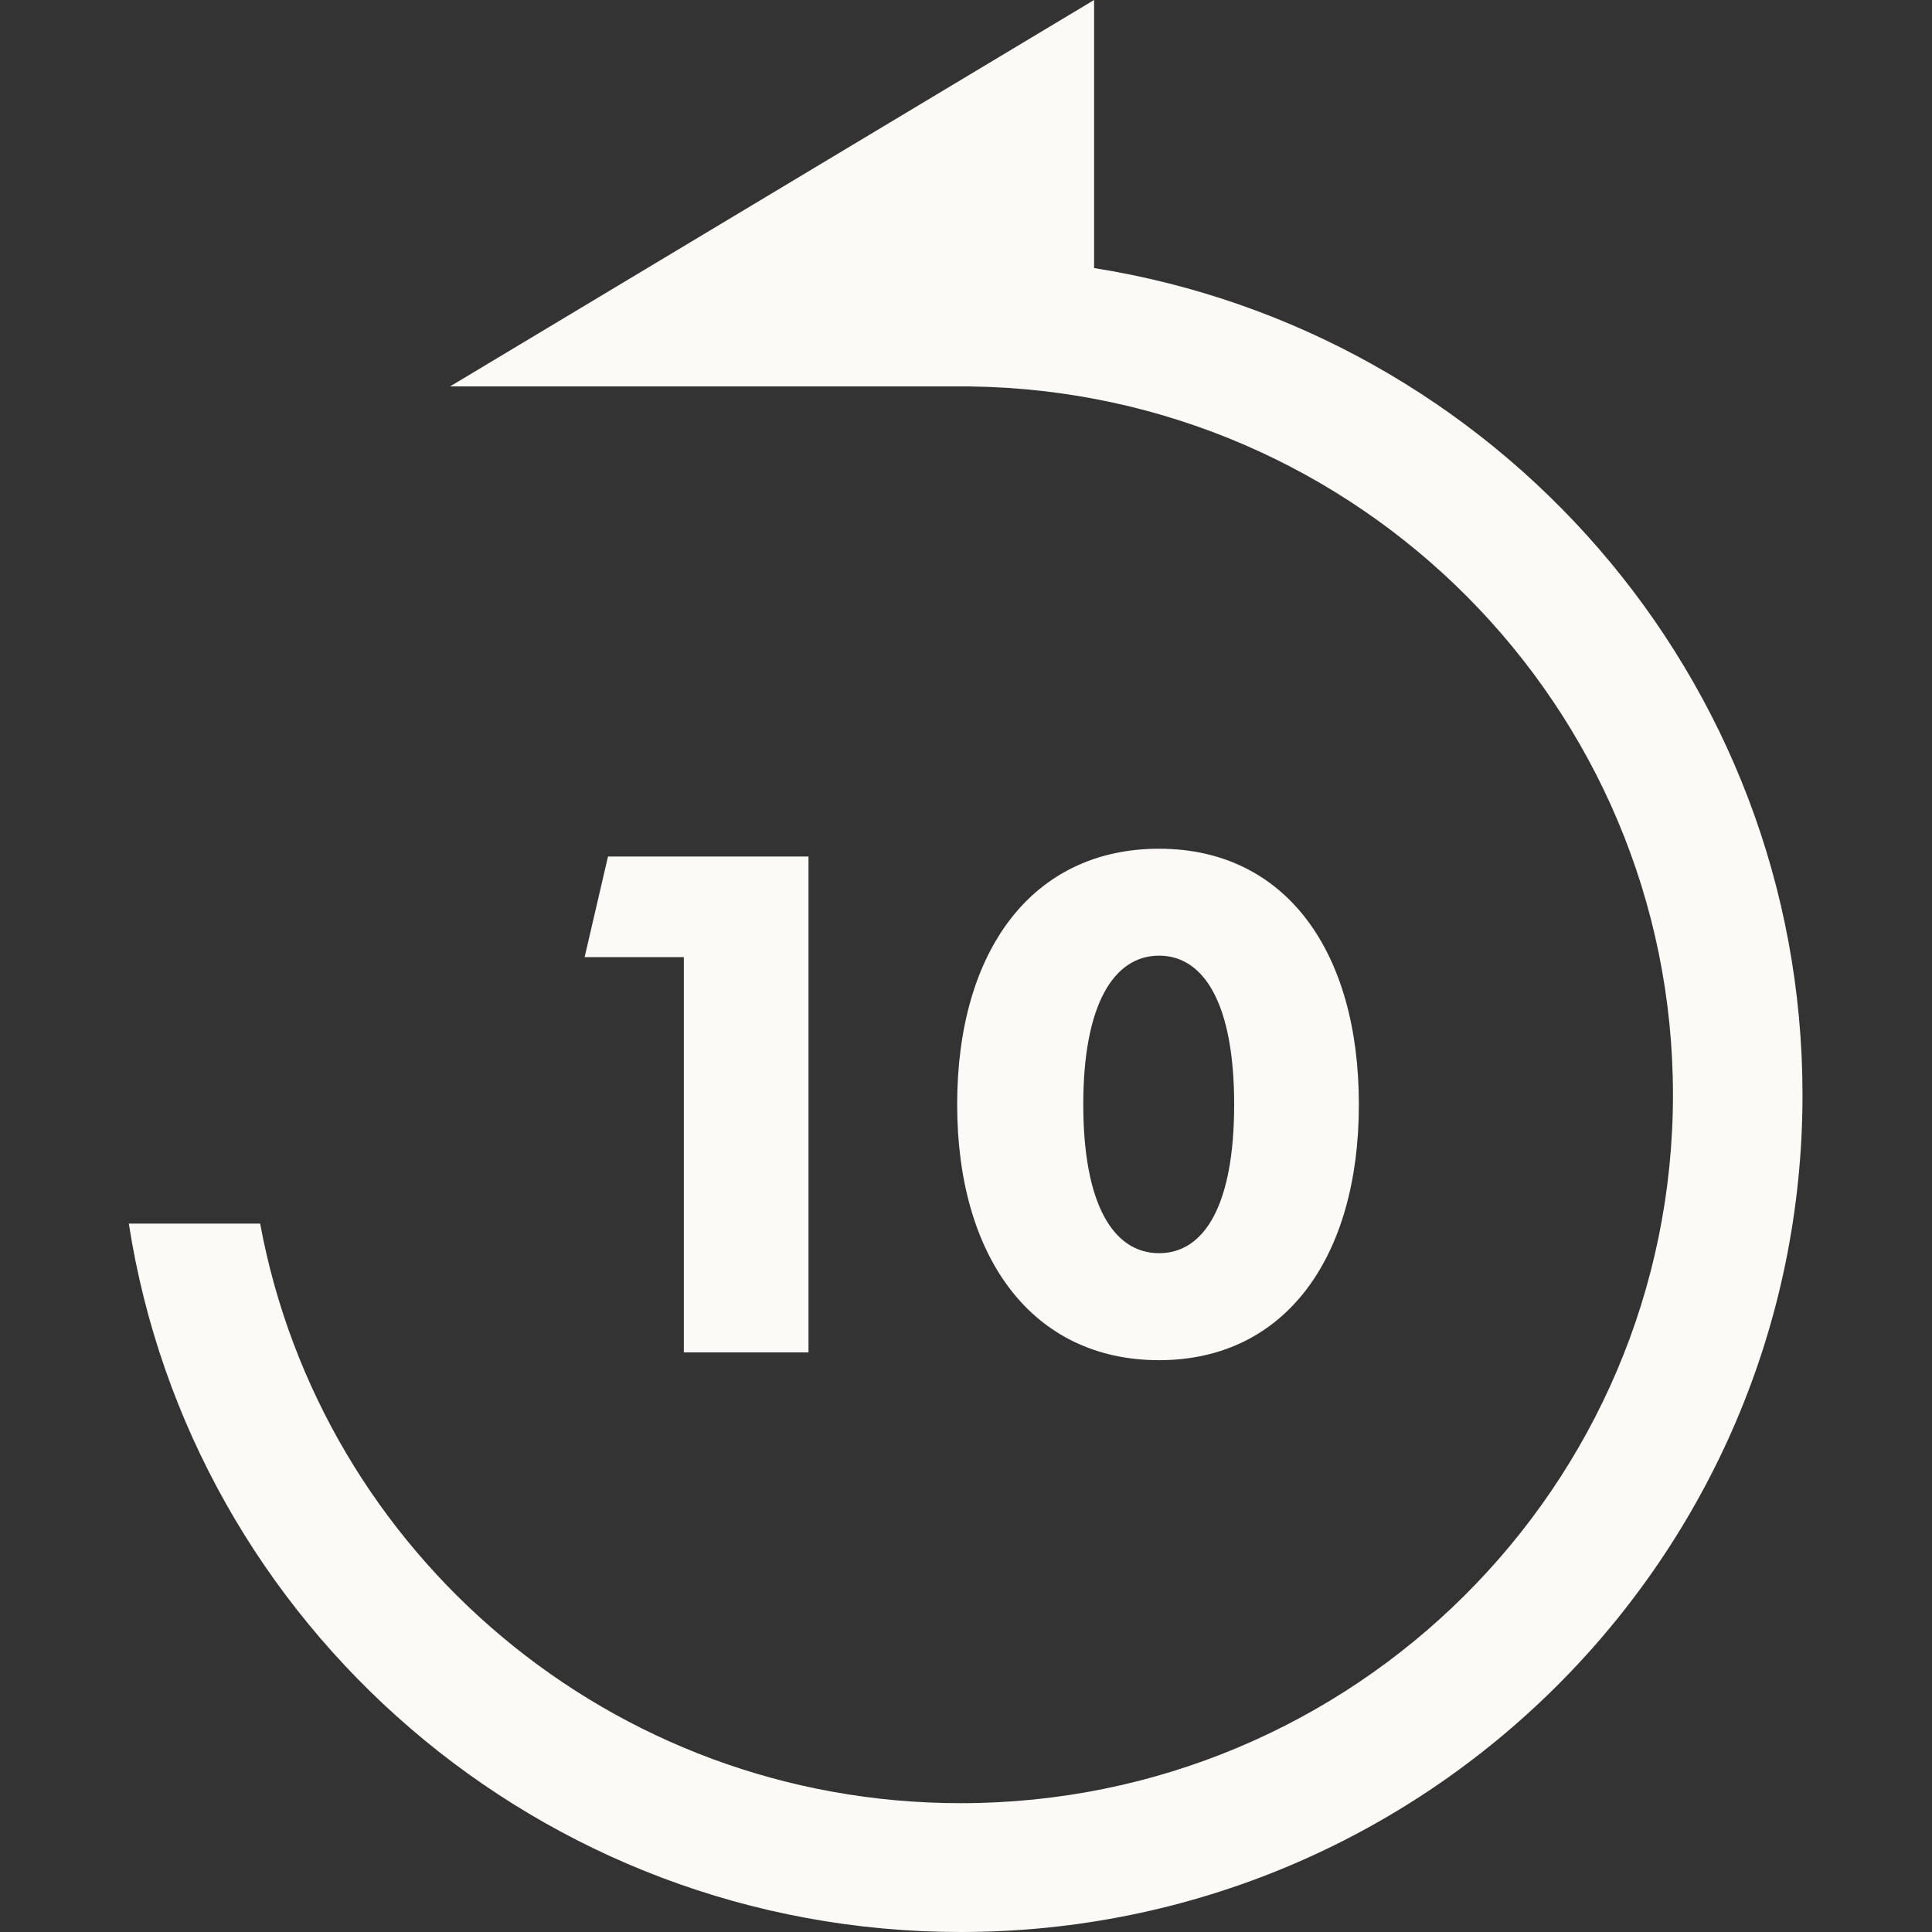 <svg width="40" height="40" viewBox="0 0 40 40" fill="none" xmlns="http://www.w3.org/2000/svg">
<rect x="0" y="0" width="40" height="40" fill="#333333" stroke="none"/>
<path d="M22.652 5.55V0L9.319 8H20.095V8.001C28.145 8.11 34.637 14.634 34.637 22.667C34.637 30.767 28.035 37.333 19.89 37.333C12.661 37.333 6.647 32.16 5.386 25.333H2.667C3.956 33.64 11.177 40 19.89 40C29.516 40 37.319 32.24 37.319 22.667C37.319 14.028 30.965 6.866 22.652 5.55Z" fill="#FCFAF6"/>
<path d="M16.739 28V17.733H12.588L12.104 19.816H14.158V28H16.739ZM23.997 28.161C21.372 28.161 19.817 26.034 19.817 22.866C19.817 19.684 21.372 17.572 23.997 17.572C26.608 17.572 28.134 19.684 28.134 22.866C28.134 26.034 26.608 28.161 23.997 28.161ZM23.997 25.946C24.936 25.946 25.552 24.949 25.552 22.866C25.552 20.798 24.936 19.786 23.997 19.786C23.059 19.786 22.428 20.798 22.428 22.866C22.428 24.949 23.059 25.946 23.997 25.946Z" fill="#FCFAF6"/>
</svg>
